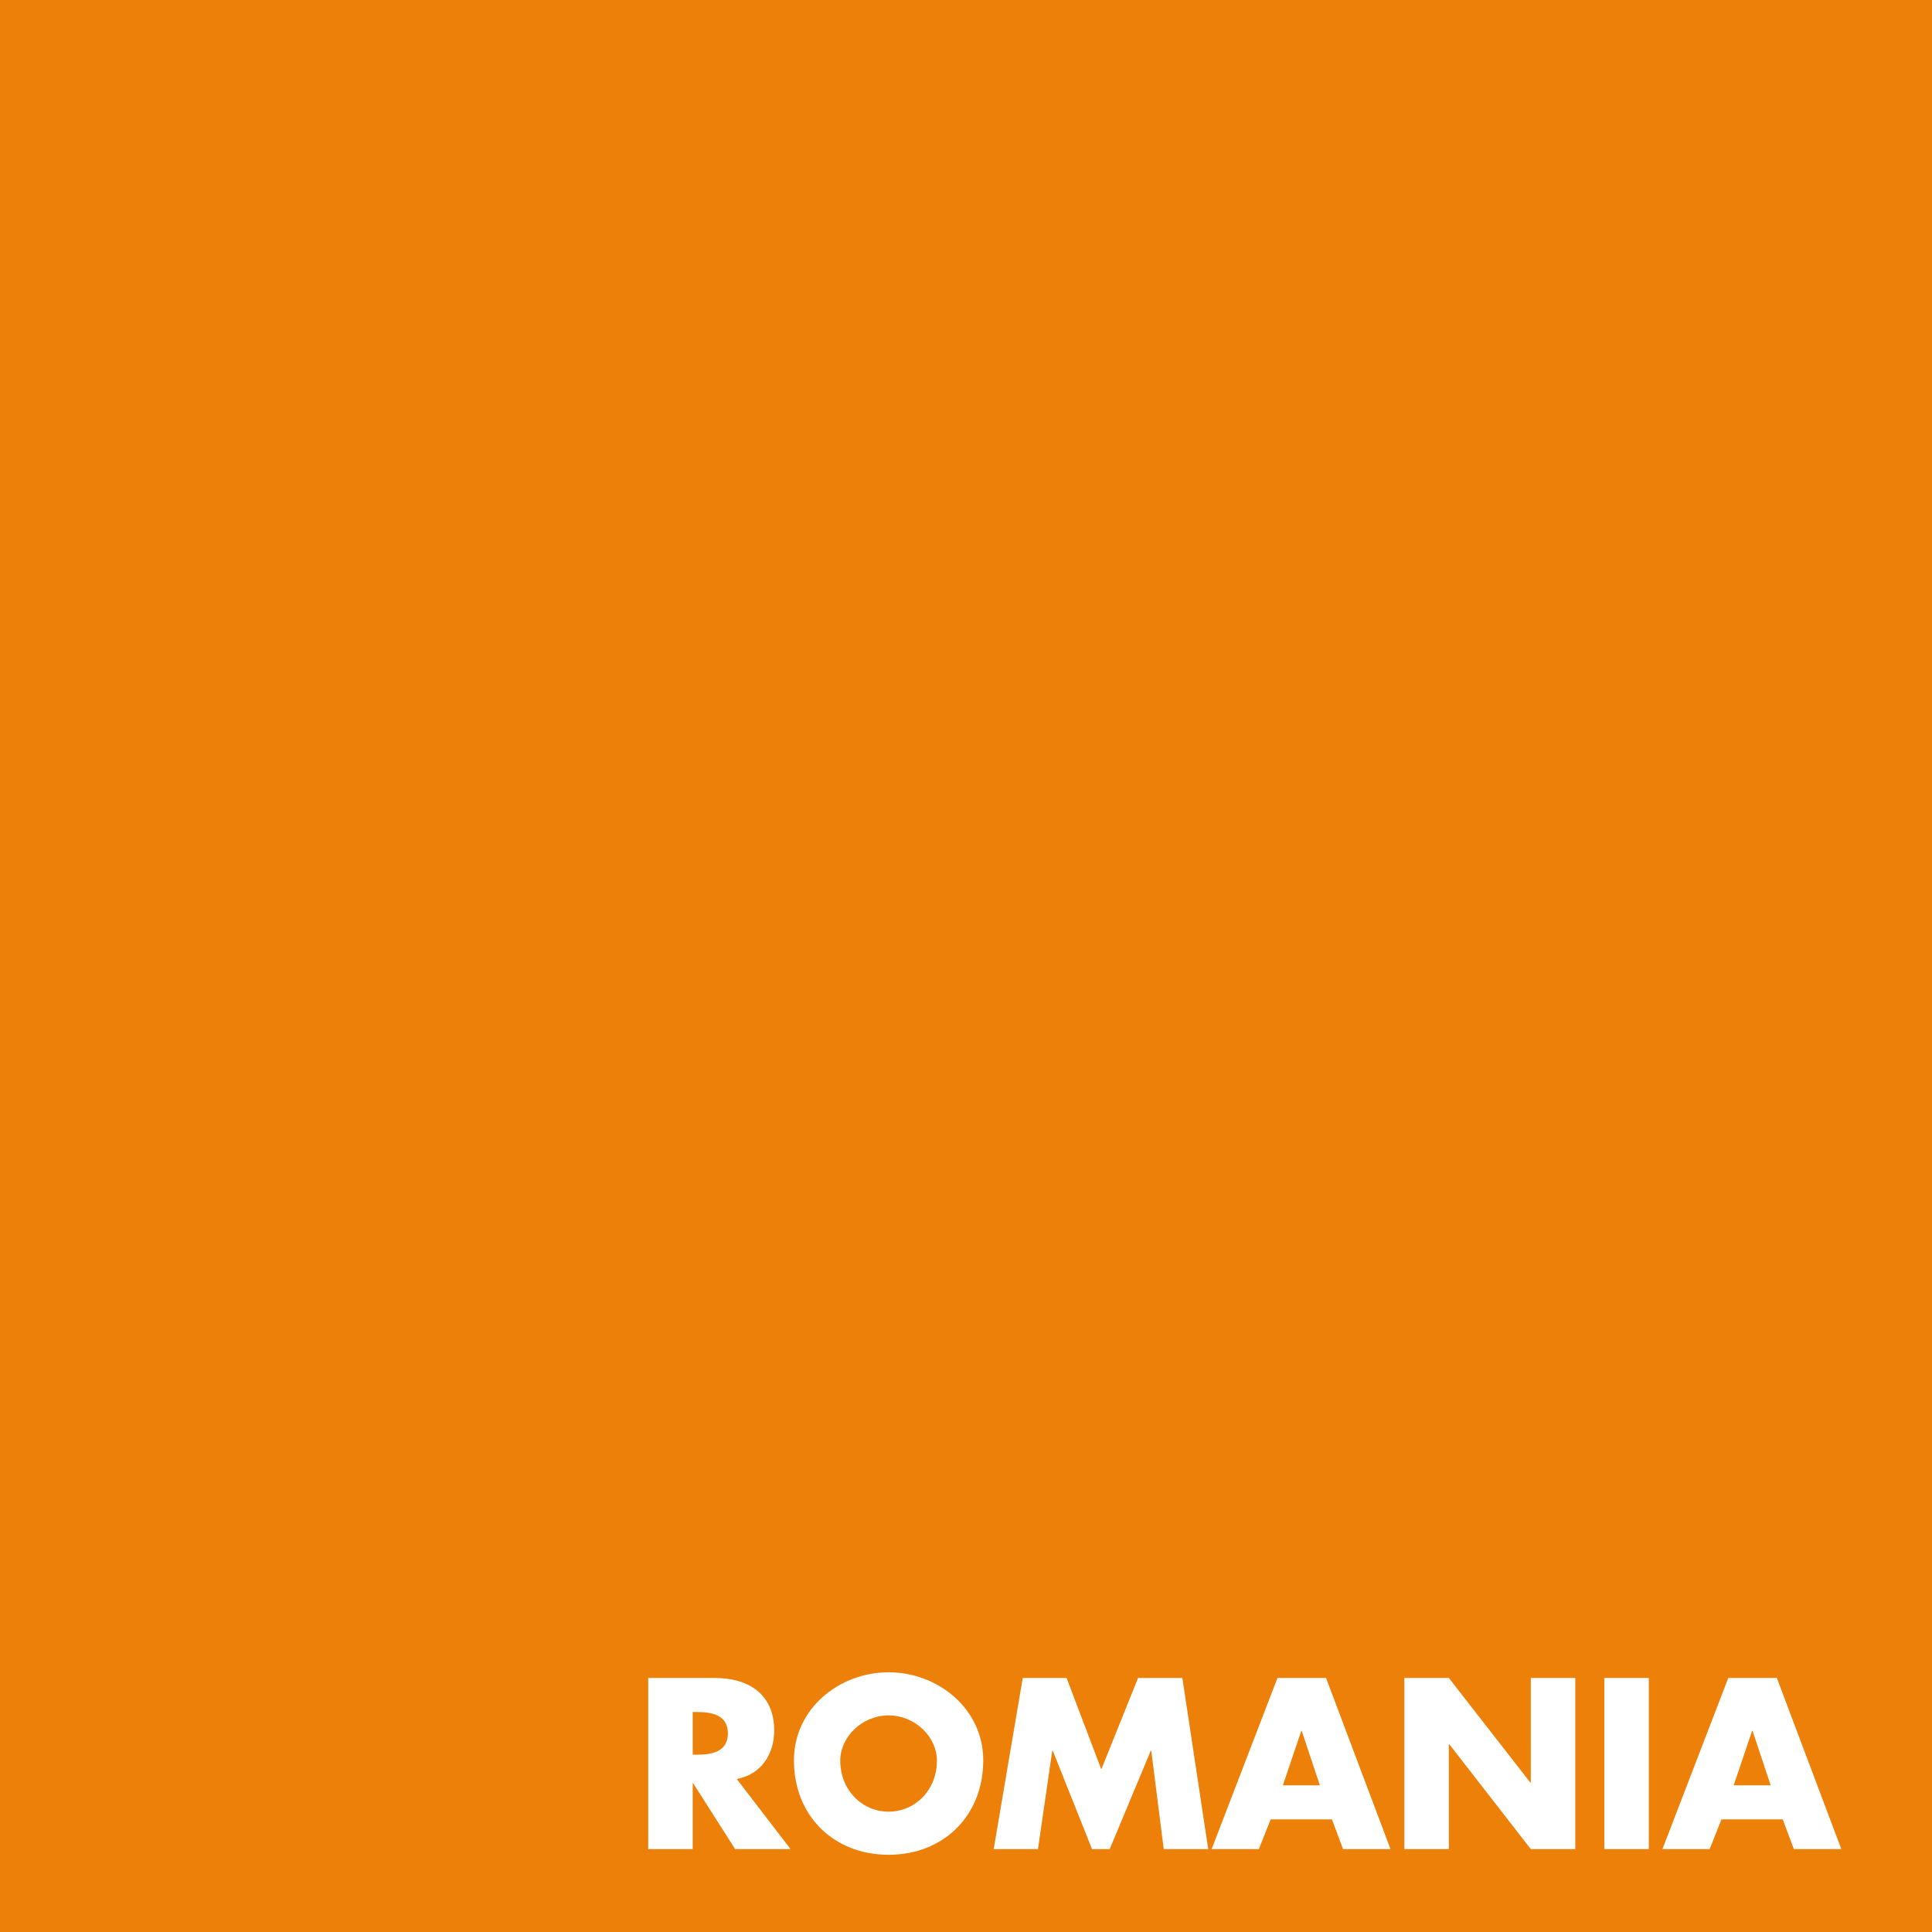 <?xml version="1.0" encoding="utf-8"?>
<!-- Generator: Adobe Illustrator 16.0.3, SVG Export Plug-In . SVG Version: 6.00 Build 0)  -->
<!DOCTYPE svg PUBLIC "-//W3C//DTD SVG 1.1//EN" "http://www.w3.org/Graphics/SVG/1.1/DTD/svg11.dtd">
<svg version="1.1" id="Layer_1" xmlns="http://www.w3.org/2000/svg" xmlns:xlink="http://www.w3.org/1999/xlink" x="0px" y="0px"
	 width="250px" height="250px" viewBox="0 0 250 250" enable-background="new 0 0 250 250" xml:space="preserve">
<rect x="0" y="0" width="250" height="250" fill="#333333" stroke="none"/>
<path fill="#FFFFFF" d="M60.15,226.482c0,4.742-2.958,4.722-8.908,4.567h-1.43v-9.25h1.146
	C56.404,221.803,60.15,221.428,60.15,226.482z M58.62,209.296c-0.024,3.655-2.399,4.308-6.05,4.169h-2.757v-8.338h2.3
	C56.342,205.127,58.65,205.045,58.62,209.296z M62.662,216.548c3.483-1.771,6.238-4.913,6.238-8.793
	c0-8.222-5.141-11.192-12.793-11.192H38.621v43.056h17.248c7.877,0,15.589-2.966,15.589-11.993c0-5.994-2.63-10.162-8.796-10.964
	V216.548z M101.967,223.57h-9.804l4.75-14.701h0.363L101.967,223.57z M118.979,239.616l-15.718-43.056H91.039l-16.063,43.056h11.875
	l2.973-7.479h14.424l2.797,7.479H118.979z M149.24,196.355v23.412c0,5.601-0.629,11.701-7.484,11.701
	c-6.852,0-7.479-6.103-7.479-11.701v-23.412H123.61v24.951c0,5.541,0.219,11.022,4.297,15.188c3.428,3.545,9.063,4.797,13.85,4.797
	c4.785,0,10.421-1.252,13.854-4.797c4.072-4.164,4.297-9.646,4.297-15.188v-24.951H149.24z M197.605,206.04v-9.479h-26.992v43.057
	h26.992v-9.479h-15.795v-7.425h15.109v-9.479h-15.109v-7.194H197.605L197.605,206.04z M228.359,210.493
	c0,4.687-4.108,5.37-7.768,5.37h-1.084v-10.736h1.084C224.251,205.127,228.359,205.813,228.359,210.493z M240.008,209.811
	c0-9.188-6.449-13.248-14.961-13.248H208.32v43.056h11.188v-16.558h0.111l10.566,16.558h13.938l-13.54-17.644
	C236.695,220.889,240.008,215.747,240.008,209.811z"/>
<polygon fill="#FFFFFF" points="225.982,155.525 94.625,24.166 225.982,24.166 "/>
<rect fill="#ED8008" width="250.932" height="250.414"/>
<g>
	<path fill="#FFFFFF" d="M102.296,239.273h-7.167l-5.434-8.519h-0.059v8.519h-5.757v-22.146h8.606c4.376,0,7.696,2.086,7.696,6.814
		c0,3.055-1.704,5.697-4.847,6.256L102.296,239.273z M89.636,227.055h0.558c1.88,0,3.995-0.352,3.995-2.761
		c0-2.407-2.115-2.761-3.995-2.761h-0.558V227.055z"/>
	<path fill="#FFFFFF" d="M127.232,227.789c0,7.168-5.14,12.22-12.249,12.22s-12.249-5.052-12.249-12.22
		c0-6.695,5.875-11.396,12.249-11.396S127.232,221.094,127.232,227.789z M108.729,227.818c0,3.818,2.82,6.609,6.256,6.609
		c3.437,0,6.256-2.791,6.256-6.609c0-3.055-2.819-5.846-6.256-5.846C111.548,221.975,108.729,224.764,108.729,227.818z"/>
	<path fill="#FFFFFF" d="M132.344,217.127h5.67l4.494,11.838l4.758-11.838h5.729l3.349,22.146h-5.757l-1.615-12.748h-0.059
		l-5.316,12.748h-2.291l-5.082-12.748h-0.059l-1.852,12.748h-5.729L132.344,217.127z"/>
	<path fill="#FFFFFF" d="M164.42,235.428l-1.527,3.848h-6.108l8.519-22.147h6.285l8.342,22.147h-6.139l-1.439-3.848H164.42z
		 M168.443,223.971h-0.059l-2.38,7.051h4.788L168.443,223.971z"/>
	<path fill="#FFFFFF" d="M181.721,217.127h5.758l10.545,13.541h0.06v-13.541h5.757v22.146h-5.757l-10.546-13.569h-0.059v13.569
		h-5.758V217.127L181.721,217.127z"/>
	<path fill="#FFFFFF" d="M213.355,239.273h-5.758v-22.146h5.758V239.273z"/>
	<path fill="#FFFFFF" d="M222.755,235.428l-1.526,3.848h-6.109l8.518-22.147h6.286l8.343,22.147h-6.14l-1.438-3.848H222.755z
		 M226.779,223.971h-0.059l-2.381,7.051h4.788L226.779,223.971z"/>
</g>
</svg>
